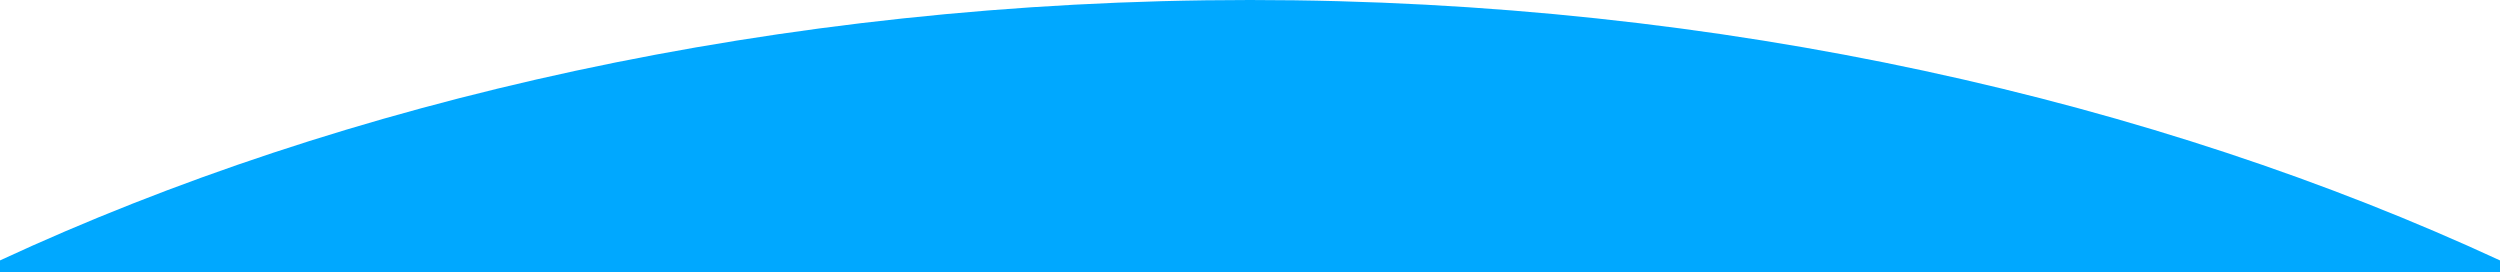 <svg id='comp-lzirqqxx-bottom' preserveAspectRatio='none' data-bbox='0 91 1920 209' viewBox='0 91 1920 209' height='100%' width='100%' xmlns='http://www.w3.org/2000/svg' data-type='shape'><defs><style>#comp-lzirqqxx-bottom { fill: #00A8FF; }</style></defs><g><path d='M1920 291C1656.8 169.2 1323.3 91 960 91S262.5 169.2 0 291v9h1920v-9z'/></g></svg>